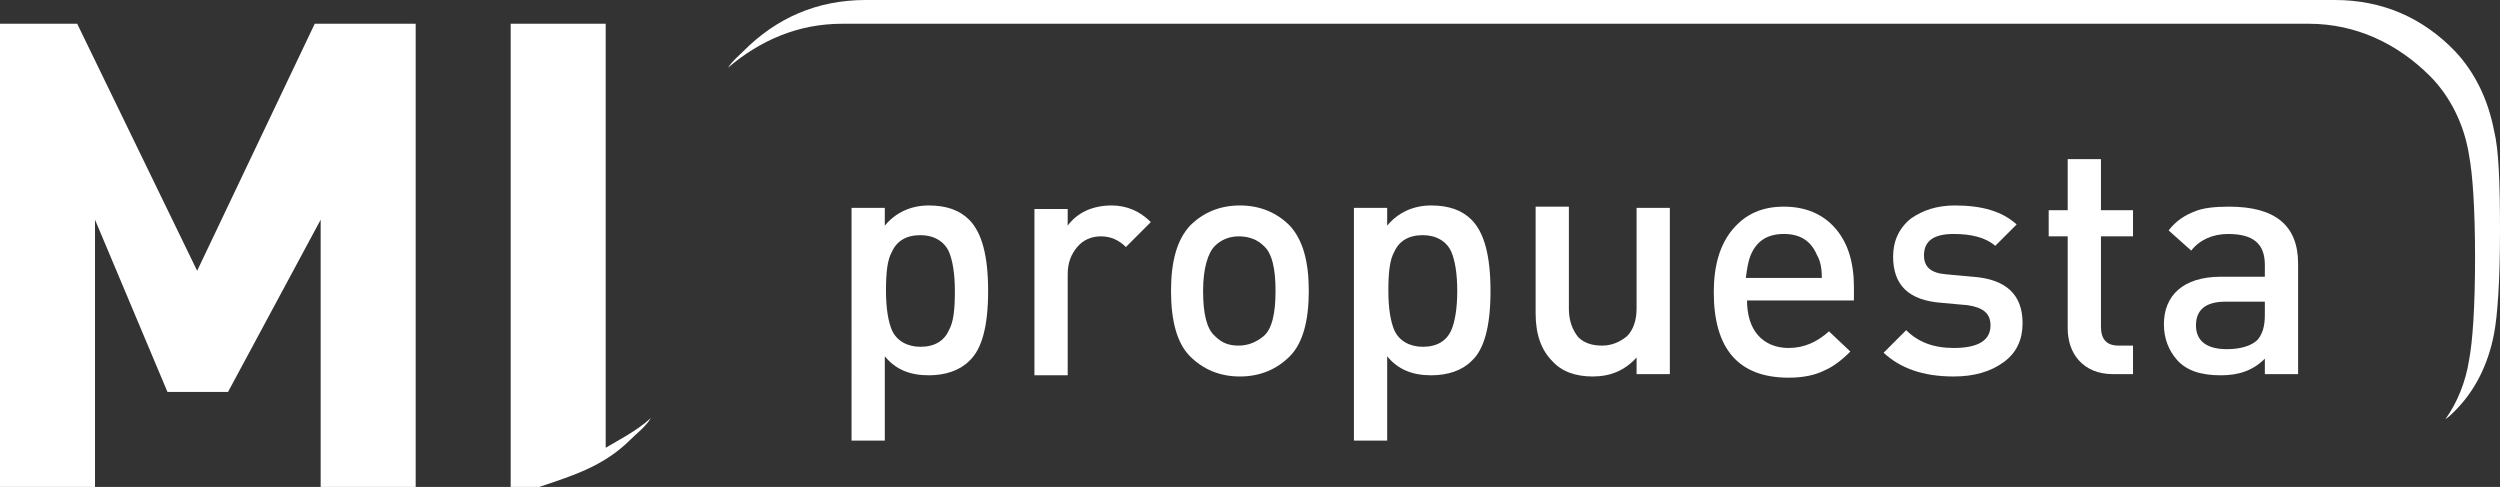 <?xml version="1.0" encoding="utf-8"?>
<!-- Generator: Adobe Illustrator 18.0.0, SVG Export Plug-In . SVG Version: 6.00 Build 0)  -->
<!DOCTYPE svg PUBLIC "-//W3C//DTD SVG 1.1//EN" "http://www.w3.org/Graphics/SVG/1.1/DTD/svg11.dtd">
<svg version="1.1" id="Layer_1" xmlns="http://www.w3.org/2000/svg" xmlns:xlink="http://www.w3.org/1999/xlink" x="0px" y="0px"
	 viewBox="0 0 210.5 41" enable-background="new 0 0 210.5 41" xml:space="preserve">
<rect x="0" y="0" width="210.5" height="41" fill="#333333" stroke="none"/>
<g>
	<g>
		<path fill="#FFFFFF" d="M227.1,750c0.5-0.5,1.3-1.1,1.7-1.8c-1.2,1.1-2.8,1.9-3.8,2.5V715h-8v39h2.4
			C222.4,753,224.9,752.2,227.1,750z"/>
		<path fill="#FFFFFF" d="M384,724c-0.5-2.6-1.6-4.9-3.3-6.7c-2.8-2.8-6.1-4.3-10.1-4.3c0,0-0.3,0-0.3,0l0,0H246.9
			c-4.1,0-7.5,1.5-10.3,4.3c-0.5,0.5-0.9,0.8-1.3,1.4c2.6-2.3,5.8-3.6,9.5-3.6h123.5l0,0c0,0,0,0,0,0c4,0,7.5,1.7,10.2,4.4
			c1.7,1.7,2.9,4.1,3.3,6.7c0.3,1.6,0.5,4.5,0.5,8.6c0,4.1-0.2,7-0.5,8.6c-0.3,1.9-1,3.6-2,5c0.3-0.2,0.5-0.4,0.8-0.7
			c1.7-1.7,2.8-3.9,3.3-6.5c0.3-1.6,0.5-4.5,0.5-8.6C384.5,728.4,384.4,725.6,384,724z"/>
		<polygon fill="#FFFFFF" points="190.6,735.8 180.5,715 174,715 174,754 182,754 182,731.5 188.1,746 193.2,746 201,731.5 201,754 
			209,754 209,715 200.5,715 		"/>
	</g>
	<g>
		<path fill="#FFFFFF" d="M257.2,737.5c0,2.9-0.5,4.9-1.6,5.9c-0.8,0.8-2,1.2-3.4,1.2c-1.6,0-2.8-0.5-3.7-1.6v7.1h-2.8v-19.7h2.8
			v1.5c0.9-1.1,2.2-1.7,3.7-1.7c1.5,0,2.6,0.4,3.4,1.2C256.7,732.6,257.2,734.6,257.2,737.5z M254.4,737.5c0-1.5-0.2-2.6-0.5-3.3
			c-0.4-0.9-1.3-1.4-2.4-1.4c-1.2,0-2,0.5-2.4,1.4c-0.4,0.7-0.5,1.8-0.5,3.3c0,1.5,0.2,2.6,0.5,3.3c0.4,0.9,1.3,1.4,2.4,1.4
			c1.2,0,2-0.5,2.4-1.4C254.3,740.1,254.4,739,254.4,737.5z"/>
		<path fill="#FFFFFF" d="M270.9,731.7l-2.1,2.1c-0.6-0.6-1.3-0.9-2.1-0.9c-0.8,0-1.5,0.3-2,0.9s-0.8,1.3-0.8,2.3v8.5h-2.8v-14h2.8
			v1.5c0.8-1.1,2.1-1.7,3.7-1.7C268.9,730.3,270,730.8,270.9,731.7z"/>
		<path fill="#FFFFFF" d="M284.2,737.5c0,2.5-0.5,4.4-1.6,5.5c-1.1,1.1-2.5,1.7-4.2,1.7c-1.7,0-3.1-0.6-4.2-1.7
			c-1.1-1.1-1.6-3-1.6-5.5c0-2.5,0.5-4.3,1.6-5.5c1.1-1.1,2.5-1.7,4.2-1.7c1.7,0,3.1,0.6,4.2,1.7C283.7,733.2,284.2,735,284.2,737.5
			z M281.4,737.5c0-1.9-0.3-3.2-1-3.8c-0.5-0.5-1.2-0.8-2.1-0.8c-0.8,0-1.5,0.3-2,0.8c-0.6,0.6-1,1.9-1,3.8c0,1.9,0.3,3.2,1,3.8
			c0.6,0.6,1.2,0.8,2,0.8c0.8,0,1.5-0.3,2.1-0.8C281.1,740.7,281.4,739.4,281.4,737.5z"/>
		<path fill="#FFFFFF" d="M299.5,737.5c0,2.9-0.5,4.9-1.6,5.9c-0.8,0.8-2,1.2-3.4,1.2c-1.6,0-2.8-0.5-3.7-1.6v7.1H288v-19.7h2.8v1.5
			c0.9-1.1,2.2-1.7,3.7-1.7c1.5,0,2.6,0.4,3.4,1.2C299,732.6,299.5,734.6,299.5,737.5z M296.7,737.5c0-1.5-0.2-2.6-0.5-3.3
			c-0.4-0.9-1.3-1.4-2.4-1.4c-1.2,0-2,0.5-2.4,1.4c-0.4,0.7-0.5,1.8-0.5,3.3c0,1.5,0.2,2.6,0.5,3.3c0.4,0.9,1.3,1.4,2.4,1.4
			c1.2,0,2-0.5,2.4-1.4C296.5,740.1,296.7,739,296.7,737.5z"/>
		<path fill="#FFFFFF" d="M314.6,744.5h-2.8v-1.4c-1,1.1-2.2,1.6-3.7,1.6c-1.4,0-2.6-0.4-3.4-1.3c-0.9-0.9-1.4-2.2-1.4-4v-9h2.8v8.5
			c0,1,0.3,1.8,0.8,2.4c0.5,0.5,1.2,0.7,2,0.7c0.8,0,1.5-0.3,2.1-0.8c0.5-0.5,0.8-1.3,0.8-2.3v-8.5h2.8V744.5z"/>
		<path fill="#FFFFFF" d="M330.2,738.3h-9.1c0,1.2,0.3,2.2,0.9,2.9c0.6,0.7,1.5,1.1,2.6,1.1c1.3,0,2.4-0.5,3.4-1.4l1.8,1.7
			c-0.8,0.8-1.5,1.3-2.2,1.6c-0.8,0.4-1.8,0.6-3,0.6c-4.2,0-6.3-2.4-6.3-7.2c0-2.2,0.5-4,1.6-5.3c1.1-1.3,2.5-1.9,4.3-1.9
			c1.8,0,3.3,0.6,4.4,1.9c1,1.2,1.5,2.8,1.5,4.9V738.3z M327.4,736.4c0-0.7-0.1-1.4-0.4-1.9c-0.5-1.2-1.4-1.8-2.8-1.8
			c-1.4,0-2.3,0.6-2.8,1.8c-0.2,0.5-0.3,1.1-0.4,1.9H327.4z"/>
		<path fill="#FFFFFF" d="M344.3,740.2c0,1.4-0.5,2.5-1.6,3.3c-1.1,0.8-2.5,1.2-4.2,1.2c-2.6,0-4.5-0.7-5.9-2l1.9-1.9
			c1,1,2.3,1.5,4,1.5c2,0,3.1-0.6,3.1-1.9c0-1-0.6-1.5-1.9-1.7l-2.2-0.2c-2.8-0.2-4.1-1.5-4.1-3.9c0-1.3,0.5-2.4,1.5-3.2
			c1-0.7,2.2-1.1,3.7-1.1c2.3,0,4,0.5,5.2,1.6l-1.8,1.8c-0.8-0.7-2-1-3.5-1c-1.7,0-2.5,0.6-2.5,1.8c0,1,0.6,1.5,1.9,1.6l2.2,0.2
			C342.9,736.5,344.3,737.8,344.3,740.2z"/>
		<path fill="#FFFFFF" d="M353.6,744.5h-1.7c-1.2,0-2.2-0.4-2.9-1.2c-0.6-0.7-0.9-1.6-0.9-2.7v-7.7h-1.6v-2.2h1.6v-4.3h2.8v4.3h2.7
			v2.2h-2.7v7.6c0,1.1,0.5,1.6,1.5,1.6h1.2V744.5z"/>
		<path fill="#FFFFFF" d="M367.5,744.5h-2.8v-1.3c-1,1-2.2,1.4-3.7,1.4c-1.7,0-2.9-0.4-3.7-1.3c-0.7-0.8-1.1-1.8-1.1-3
			c0-1.2,0.4-2.2,1.2-2.9c0.8-0.7,2-1.1,3.6-1.1h3.7v-1c0-1.8-1-2.6-3.1-2.6c-1.3,0-2.4,0.5-3.1,1.4l-1.9-1.7
			c0.6-0.8,1.4-1.3,2.2-1.6c0.7-0.3,1.7-0.4,2.9-0.4c3.9,0,5.8,1.6,5.8,4.8V744.5z M364.7,739.5v-1.1h-3.3c-1.7,0-2.5,0.7-2.5,2
			c0,1.3,0.9,2,2.6,2c1.2,0,2.1-0.3,2.6-0.8C364.5,741.1,364.7,740.5,364.7,739.5z"/>
	</g>
</g>
<g>
	<g>
		<path fill="#FFFFFF" d="M53.1,37c0.5-0.5,1.3-1.1,1.7-1.8c-1.2,1.1-2.8,1.9-3.8,2.5V2h-8v39h2.4C48.4,40,50.9,39.2,53.1,37z"/>
		<path fill="#FFFFFF" d="M210,11c-0.5-2.6-1.6-4.9-3.3-6.7C204,1.5,200.6,0,196.6,0c0,0-0.3,0-0.3,0l0,0H72.9
			c-4.1,0-7.5,1.5-10.3,4.3c-0.5,0.5-0.9,0.8-1.3,1.4C64,3.4,67.2,2,70.9,2h123.5l0,0c0,0,0,0,0,0c4,0,7.5,1.7,10.2,4.4
			c1.7,1.7,2.9,4.1,3.3,6.7c0.3,1.6,0.5,4.5,0.5,8.6c0,4.1-0.2,7-0.5,8.6c-0.3,1.9-1,3.6-2,5c0.3-0.2,0.5-0.4,0.8-0.7
			c1.7-1.7,2.8-3.9,3.3-6.5c0.3-1.6,0.5-4.5,0.5-8.6C210.5,15.4,210.4,12.6,210,11z"/>
		<polygon fill="#FFFFFF" points="16.6,22.8 6.5,2 0,2 0,41 8,41 8,18.5 14.1,33 19.2,33 27,18.5 27,41 35,41 35,2 26.5,2 		"/>
	</g>
	<g>
		<path fill="#FFFFFF" d="M83.2,24.5c0,2.9-0.5,4.9-1.6,5.9c-0.8,0.8-2,1.2-3.4,1.2c-1.6,0-2.8-0.5-3.7-1.6v7.1h-2.8V17.5h2.8V19
			c0.9-1.1,2.2-1.7,3.7-1.7c1.5,0,2.6,0.4,3.4,1.2C82.7,19.6,83.2,21.6,83.2,24.5z M80.4,24.5c0-1.5-0.2-2.6-0.5-3.3
			c-0.4-0.9-1.3-1.4-2.4-1.4c-1.2,0-2,0.5-2.4,1.4c-0.4,0.7-0.5,1.8-0.5,3.3c0,1.5,0.2,2.6,0.5,3.3c0.4,0.9,1.3,1.4,2.4,1.4
			c1.2,0,2-0.5,2.4-1.4C80.3,27.1,80.4,26,80.4,24.5z"/>
		<path fill="#FFFFFF" d="M96.9,18.7l-2.1,2.1c-0.6-0.6-1.3-0.9-2.1-0.9c-0.8,0-1.5,0.3-2,0.9c-0.5,0.6-0.8,1.3-0.8,2.3v8.5h-2.8
			v-14h2.8V19c0.8-1.1,2.1-1.7,3.7-1.7C94.9,17.3,96,17.8,96.9,18.7z"/>
		<path fill="#FFFFFF" d="M110.2,24.5c0,2.5-0.5,4.4-1.6,5.5c-1.1,1.1-2.5,1.7-4.2,1.7c-1.7,0-3.1-0.6-4.2-1.7
			c-1.1-1.1-1.6-3-1.6-5.5c0-2.5,0.5-4.3,1.6-5.5c1.1-1.1,2.5-1.7,4.2-1.7c1.7,0,3.1,0.6,4.2,1.7C109.7,20.2,110.2,22,110.2,24.5z
			 M107.4,24.5c0-1.9-0.3-3.2-1-3.8c-0.5-0.5-1.2-0.8-2.1-0.8c-0.8,0-1.5,0.3-2,0.8c-0.6,0.6-1,1.9-1,3.8c0,1.9,0.3,3.2,1,3.8
			c0.6,0.6,1.2,0.8,2,0.8c0.8,0,1.5-0.3,2.1-0.8C107.1,27.7,107.4,26.4,107.4,24.5z"/>
		<path fill="#FFFFFF" d="M125.5,24.5c0,2.9-0.5,4.9-1.6,5.9c-0.8,0.8-2,1.2-3.4,1.2c-1.6,0-2.8-0.5-3.7-1.6v7.1H114V17.5h2.8V19
			c0.9-1.1,2.2-1.7,3.7-1.7c1.5,0,2.6,0.4,3.4,1.2C125,19.6,125.5,21.6,125.5,24.5z M122.7,24.5c0-1.5-0.2-2.6-0.5-3.3
			c-0.4-0.9-1.3-1.4-2.4-1.4c-1.2,0-2,0.5-2.4,1.4c-0.4,0.7-0.5,1.8-0.5,3.3c0,1.5,0.2,2.6,0.5,3.3c0.4,0.9,1.3,1.4,2.4,1.4
			c1.2,0,2-0.5,2.4-1.4C122.5,27.1,122.7,26,122.7,24.5z"/>
		<path fill="#FFFFFF" d="M140.6,31.5h-2.8v-1.4c-1,1.1-2.2,1.6-3.7,1.6c-1.4,0-2.6-0.4-3.4-1.3c-0.9-0.9-1.4-2.2-1.4-4v-9h2.8V26
			c0,1,0.3,1.8,0.8,2.4c0.5,0.5,1.2,0.7,2,0.7c0.8,0,1.5-0.3,2.1-0.8c0.5-0.5,0.8-1.3,0.8-2.3v-8.5h2.8V31.5z"/>
		<path fill="#FFFFFF" d="M156.2,25.3h-9.1c0,1.2,0.3,2.2,0.9,2.9c0.6,0.7,1.5,1.1,2.6,1.1c1.3,0,2.4-0.5,3.4-1.4l1.8,1.7
			c-0.8,0.8-1.5,1.3-2.2,1.6c-0.8,0.4-1.8,0.6-3,0.6c-4.2,0-6.3-2.4-6.3-7.2c0-2.2,0.5-4,1.6-5.3c1.1-1.3,2.5-1.9,4.3-1.9
			c1.8,0,3.3,0.6,4.4,1.9c1,1.2,1.5,2.8,1.5,4.9V25.3z M153.4,23.4c0-0.7-0.1-1.4-0.4-1.9c-0.5-1.2-1.4-1.8-2.8-1.8
			c-1.4,0-2.3,0.6-2.8,1.8c-0.2,0.5-0.3,1.1-0.4,1.9H153.4z"/>
		<path fill="#FFFFFF" d="M170.3,27.2c0,1.4-0.5,2.5-1.6,3.3c-1.1,0.8-2.5,1.2-4.2,1.2c-2.6,0-4.5-0.7-5.9-2l1.9-1.9
			c1,1,2.3,1.5,4,1.5c2,0,3.1-0.6,3.1-1.9c0-1-0.6-1.5-1.9-1.7l-2.2-0.2c-2.8-0.2-4.1-1.5-4.1-3.9c0-1.3,0.5-2.4,1.5-3.2
			c1-0.7,2.2-1.1,3.7-1.1c2.3,0,4,0.5,5.2,1.6l-1.8,1.8c-0.8-0.7-2-1-3.5-1c-1.7,0-2.5,0.6-2.5,1.8c0,1,0.6,1.5,1.9,1.6l2.2,0.2
			C168.9,23.5,170.3,24.8,170.3,27.2z"/>
		<path fill="#FFFFFF" d="M179.6,31.5h-1.7c-1.2,0-2.2-0.4-2.9-1.2c-0.6-0.7-0.9-1.6-0.9-2.7v-7.7h-1.6v-2.2h1.6v-4.3h2.8v4.3h2.7
			v2.2h-2.7v7.6c0,1.1,0.5,1.6,1.5,1.6h1.2V31.5z"/>
		<path fill="#FFFFFF" d="M193.5,31.5h-2.8v-1.3c-1,1-2.2,1.4-3.7,1.4c-1.7,0-2.9-0.4-3.7-1.3c-0.7-0.8-1.1-1.8-1.1-3
			c0-1.2,0.4-2.2,1.2-2.9c0.8-0.7,2-1.1,3.6-1.1h3.7v-1c0-1.8-1-2.6-3.1-2.6c-1.3,0-2.4,0.5-3.1,1.4l-1.9-1.7
			c0.6-0.8,1.4-1.3,2.2-1.6c0.7-0.3,1.7-0.4,2.9-0.4c3.9,0,5.8,1.6,5.8,4.8V31.5z M190.7,26.5v-1.1h-3.3c-1.7,0-2.5,0.7-2.5,2
			c0,1.3,0.9,2,2.6,2c1.2,0,2.1-0.3,2.6-0.8C190.5,28.1,190.7,27.5,190.7,26.5z"/>
	</g>
</g>
</svg>
